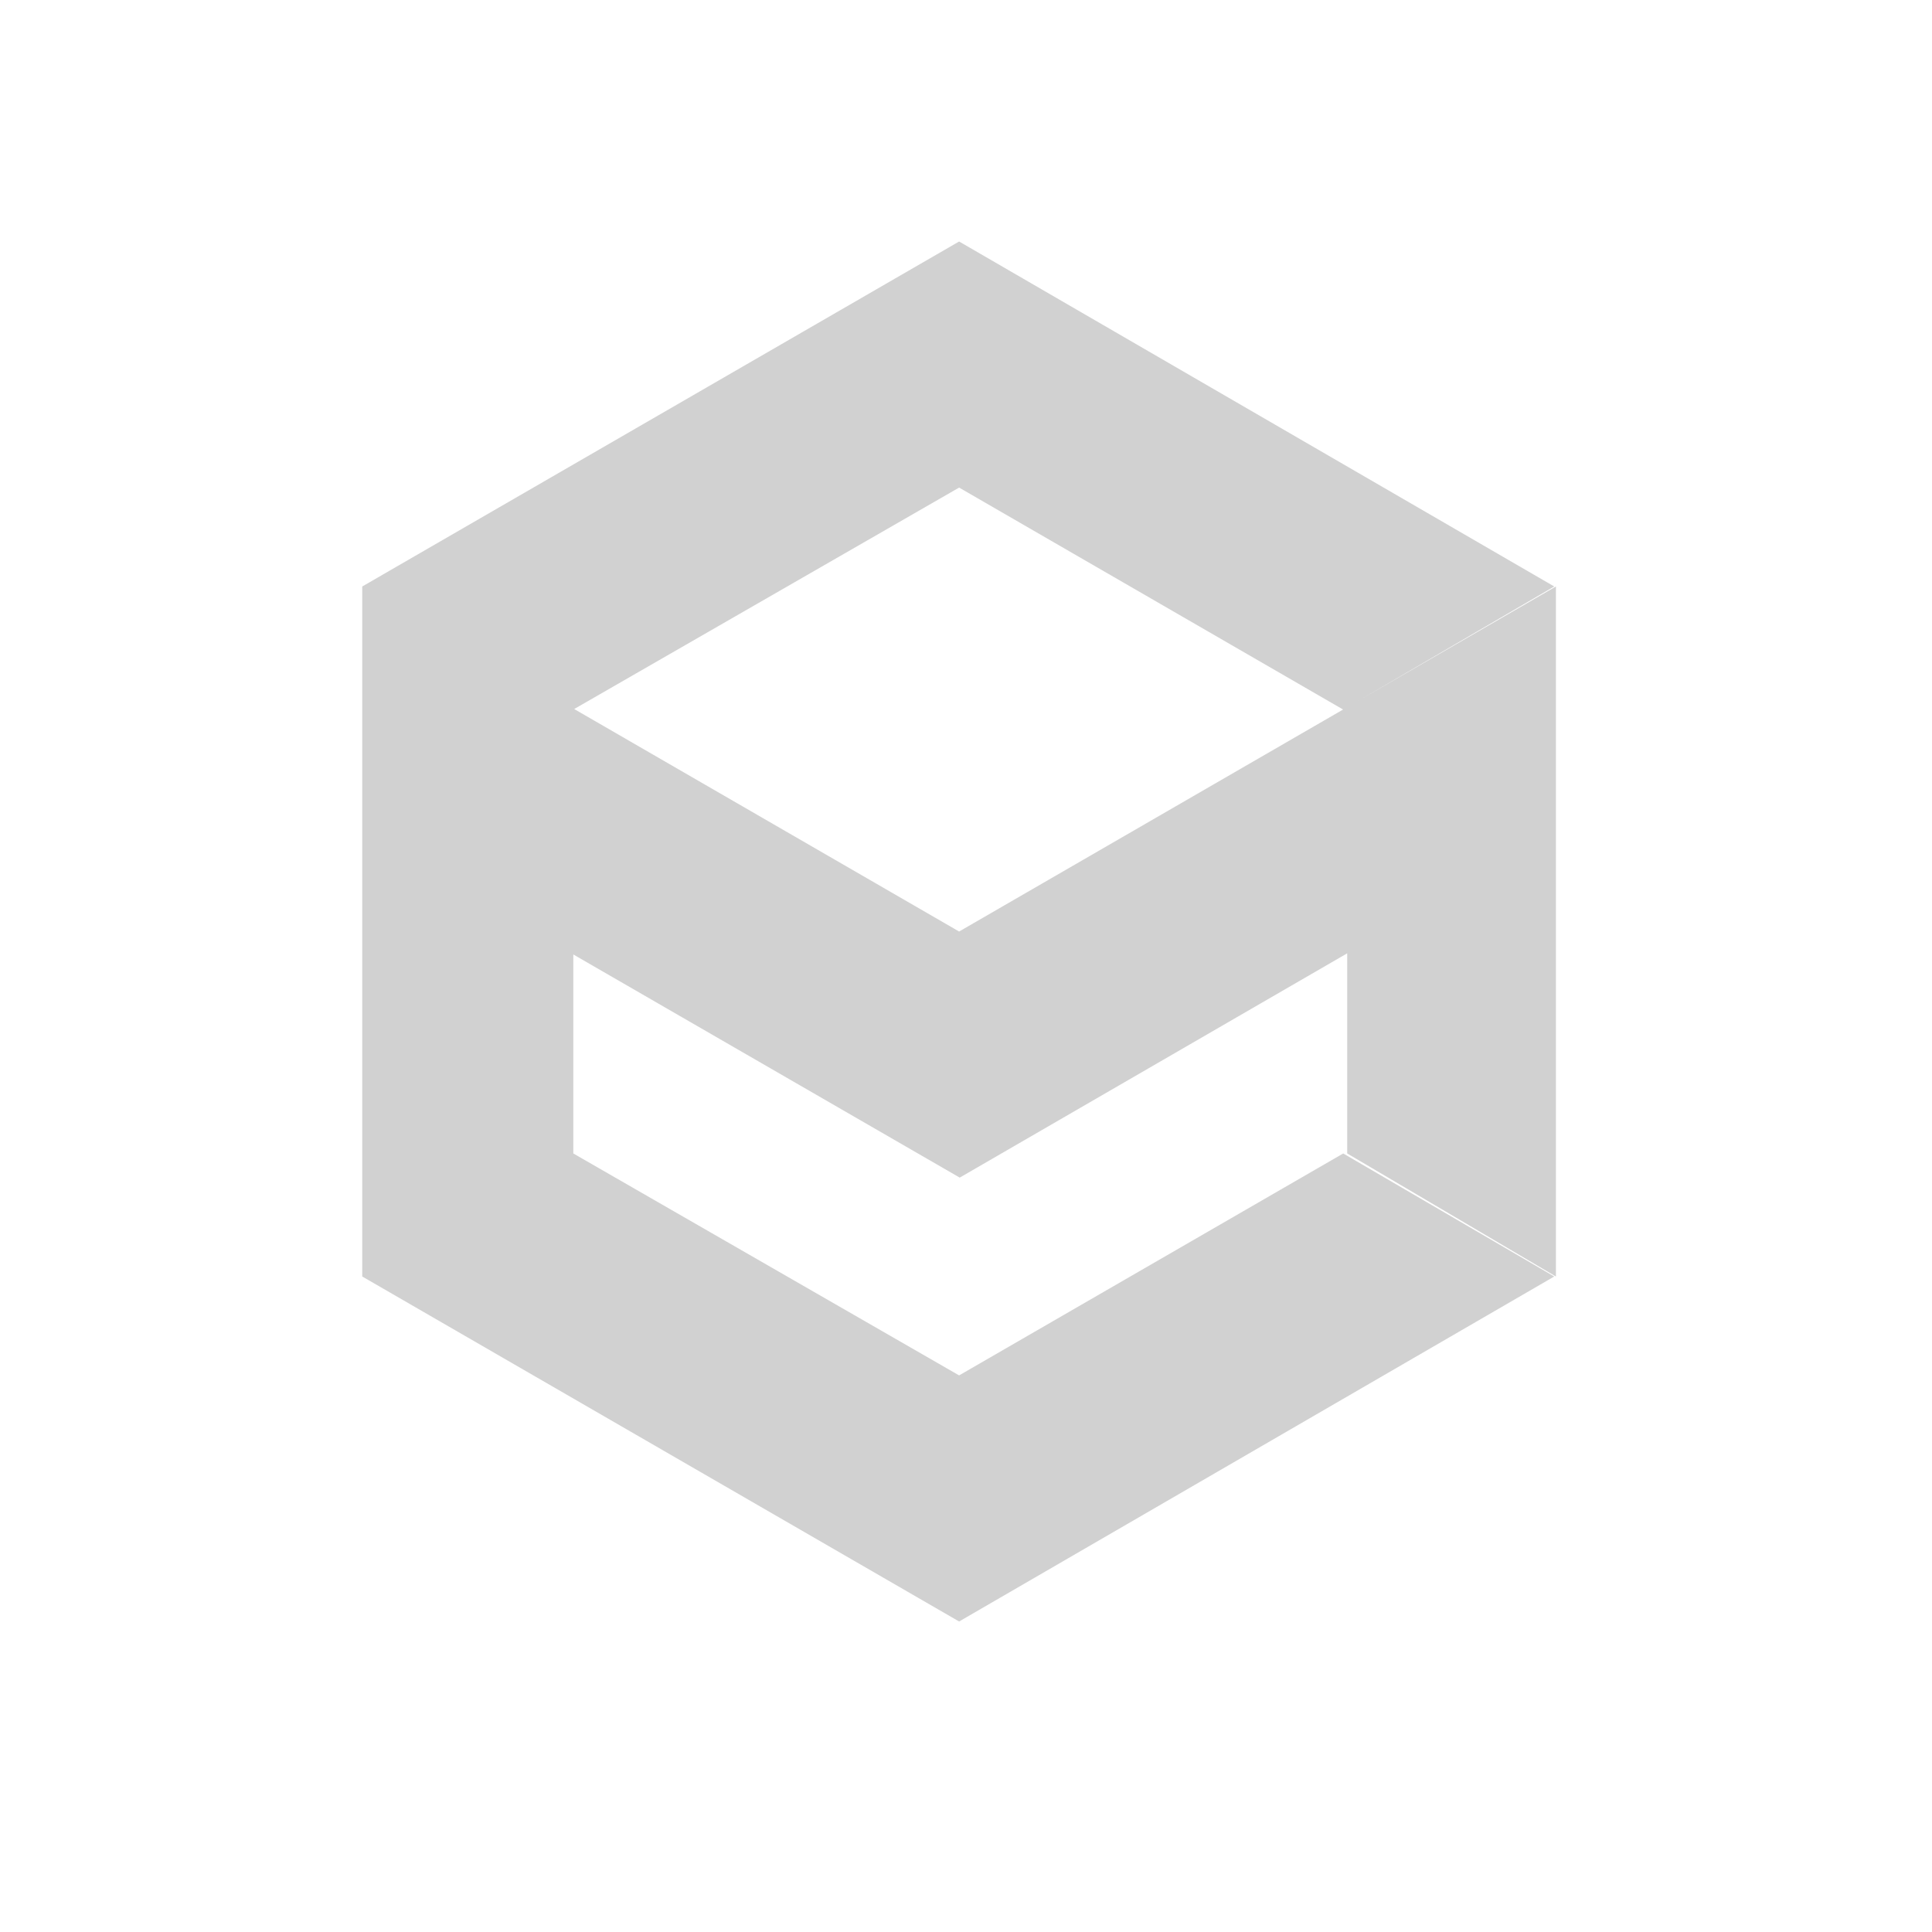 <?xml version="1.0" encoding="utf-8"?>
<svg fill="#d1d1d1" width="32" height="32" viewBox="0 0 32 32" xmlns="http://www.w3.org/2000/svg">
  <path d="M 9.51 11.744 L 15.886 8.076 L 22.246 11.752 L 15.886 15.429 L 9.511 11.744 L 9.51 11.744 Z M 22.486 11.614 L 25.743 9.714 L 15.886 4 L 6 9.714 L 6 21.143 L 15.886 26.857 L 25.743 21.143 L 22.248 19.105 L 15.886 22.781 L 9.496 19.105 L 9.496 15.809 L 15.896 19.505 L 22.314 15.79 L 22.314 19.105 L 25.771 21.143 L 25.771 9.714 L 22.486 11.614 Z"/>
</svg>
